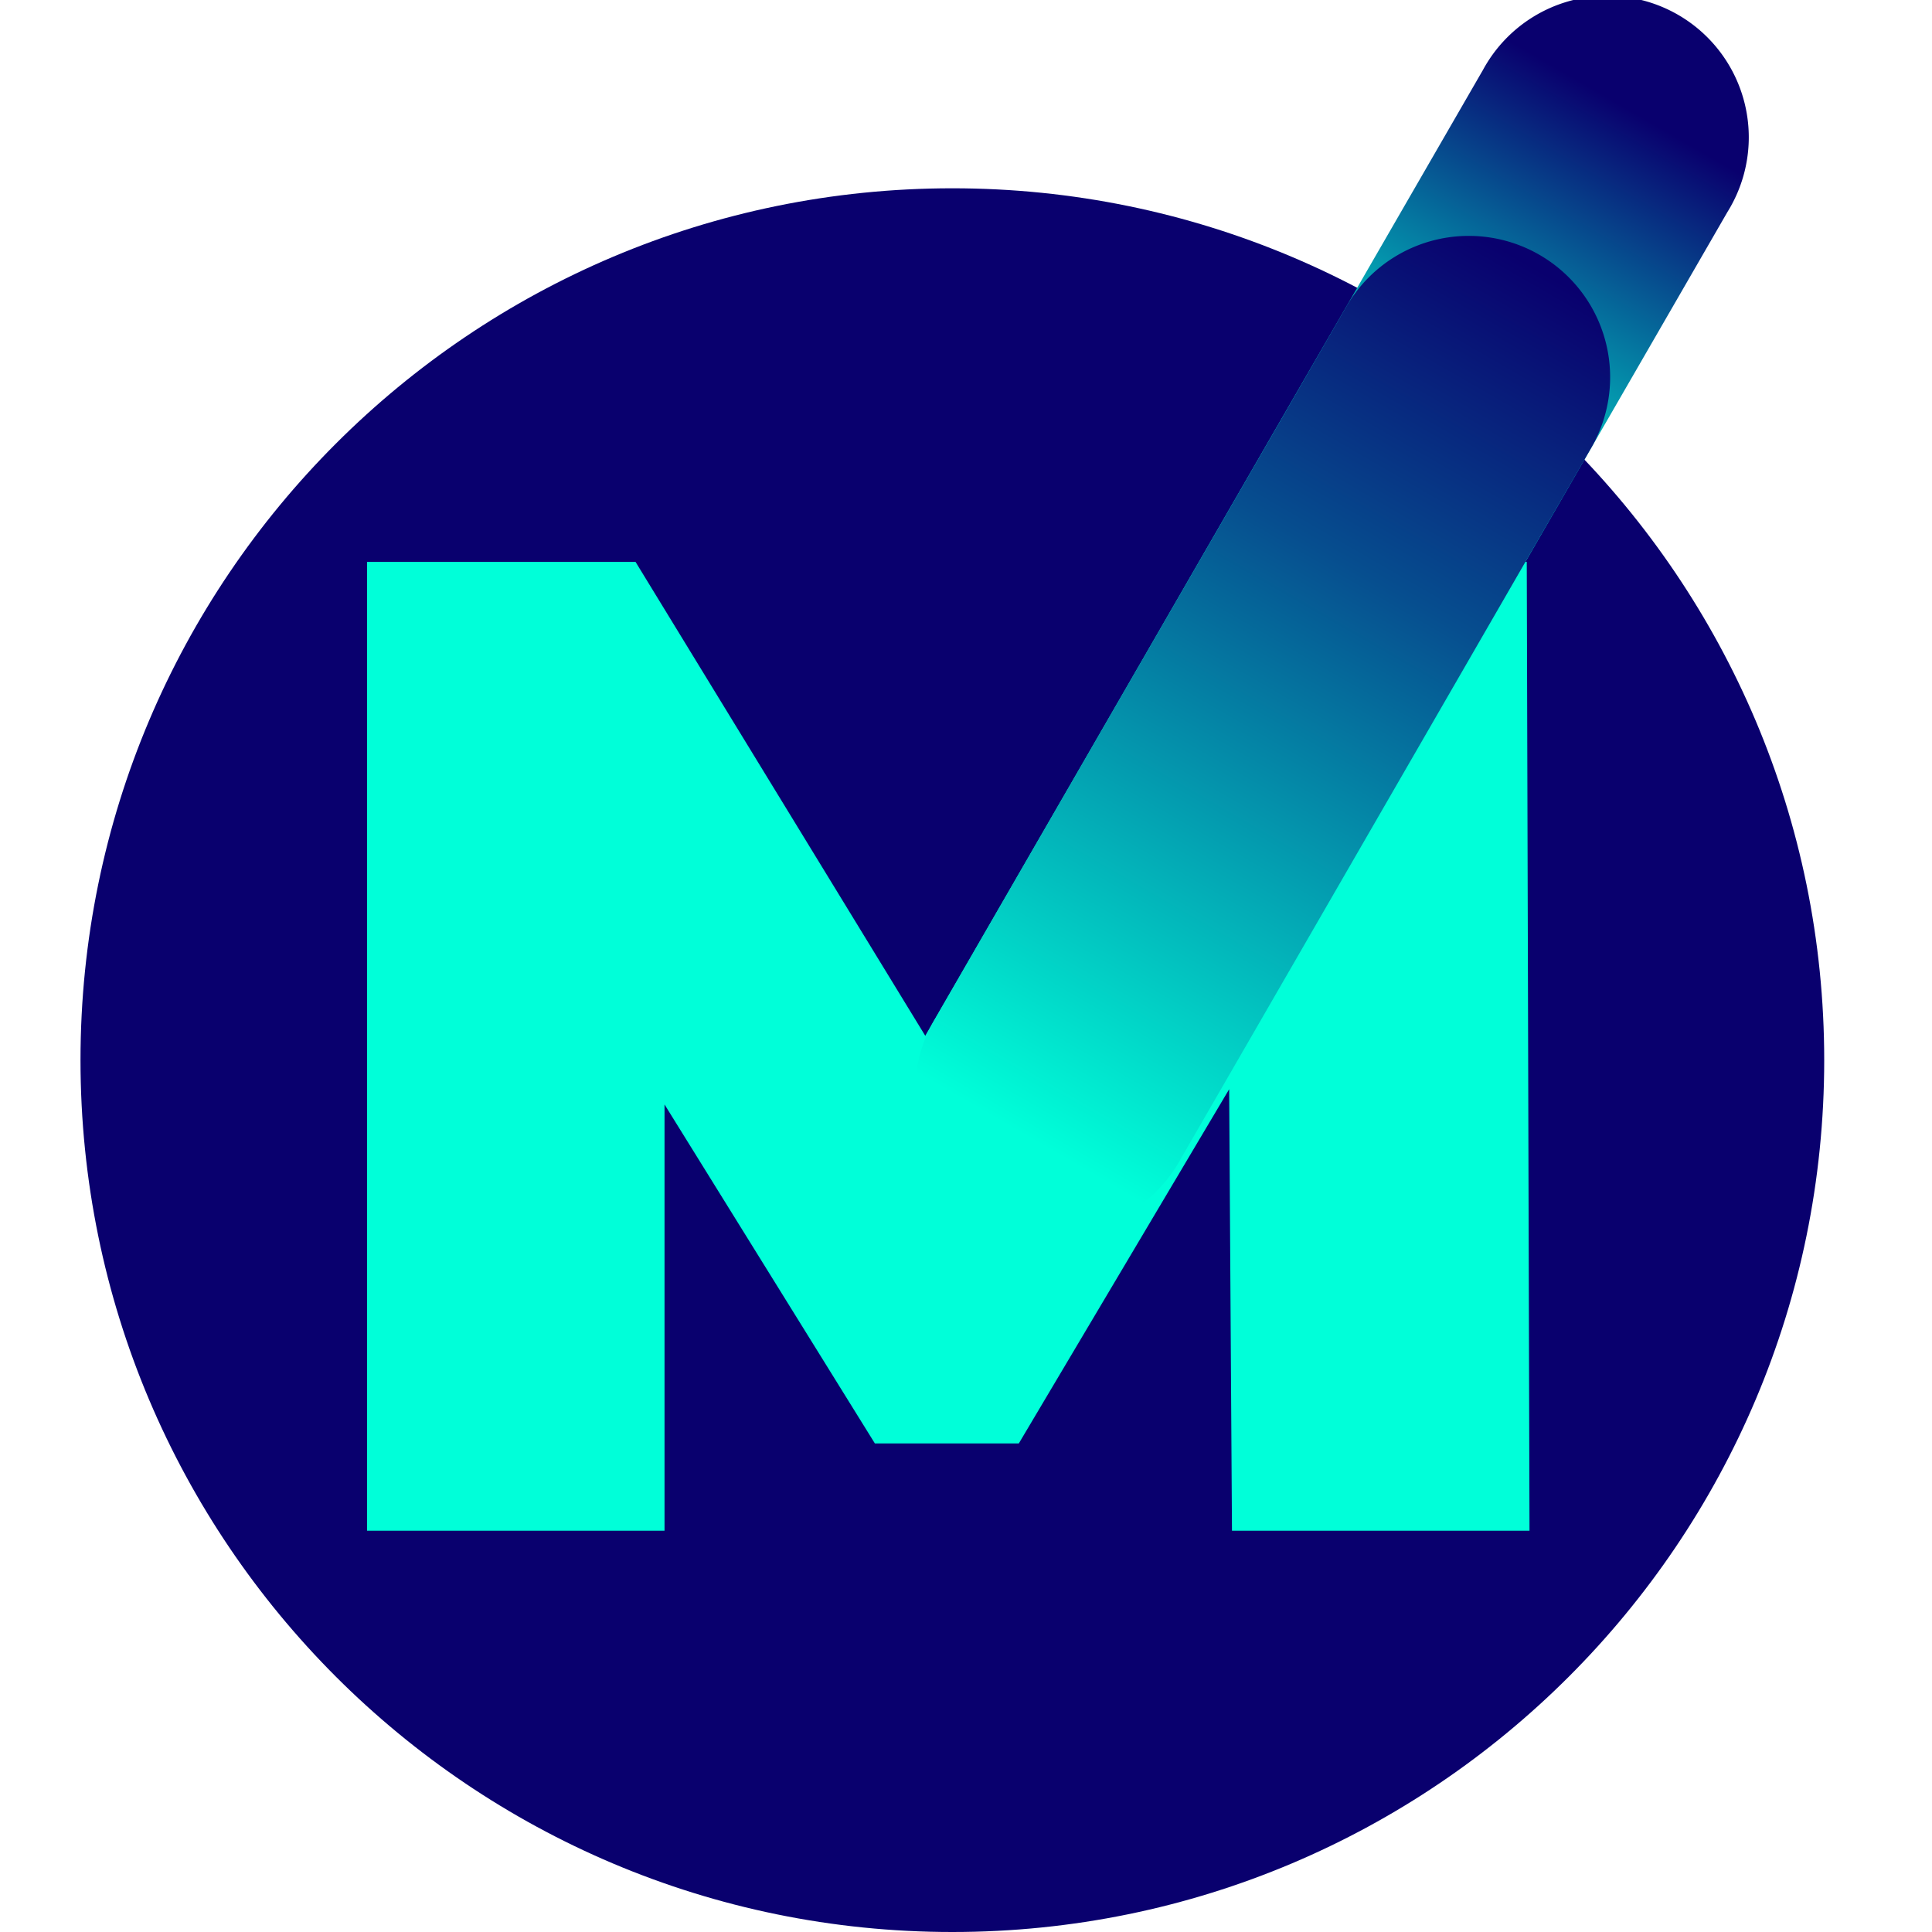 <svg width="24" height="24" fill="none" xmlns="http://www.w3.org/2000/svg"><g clip-path="url(#a)"><path d="M11.83 24c5.982 0 10.831-4.849 10.831-10.83 0-5.982-4.849-10.831-10.83-10.831C5.849 2.339 1 7.188 1 13.169 1 19.151 5.849 24 11.83 24Z" fill="#09006E"/><path d="m18.416.879-7.197 12.464a1.757 1.757 0 1 0 3.042 1.757l7.197-12.465A1.757 1.757 0 1 0 18.416.88Z" fill="url(#b)"/><path d="m15.304 19.015-.035-5.484-2.613 4.4h-1.788L8.255 13.72v5.295H4.56V6.98h3.335l3.92 6.412 3.816-6.412h3.335L19 19.015h-3.696Z" fill="#00FFD9"/><path d="m11.625 12.64 5.095-8.823a1.756 1.756 0 1 1 3.042 1.755l-5.095 8.825a1.757 1.757 0 1 1-3.042-1.757Z" fill="url(#c)"/></g><defs><linearGradient id="b" x1="17.554" y1="6.122" x2="20.769" y2=".553" gradientUnits="userSpaceOnUse"><stop stop-color="#00FFD9"/><stop offset=".85" stop-color="#09006E"/></linearGradient><linearGradient id="c" x1="12.369" y1="15.156" x2="19.166" y2="3.382" gradientUnits="userSpaceOnUse"><stop offset=".08" stop-color="#00FFD9"/><stop offset=".68" stop-color="#064E8F"/><stop offset="1" stop-color="#09006E"/></linearGradient><clipPath id="a"><path fill="#fff" d="M0 0h24v24H0z"/></clipPath></defs></svg>